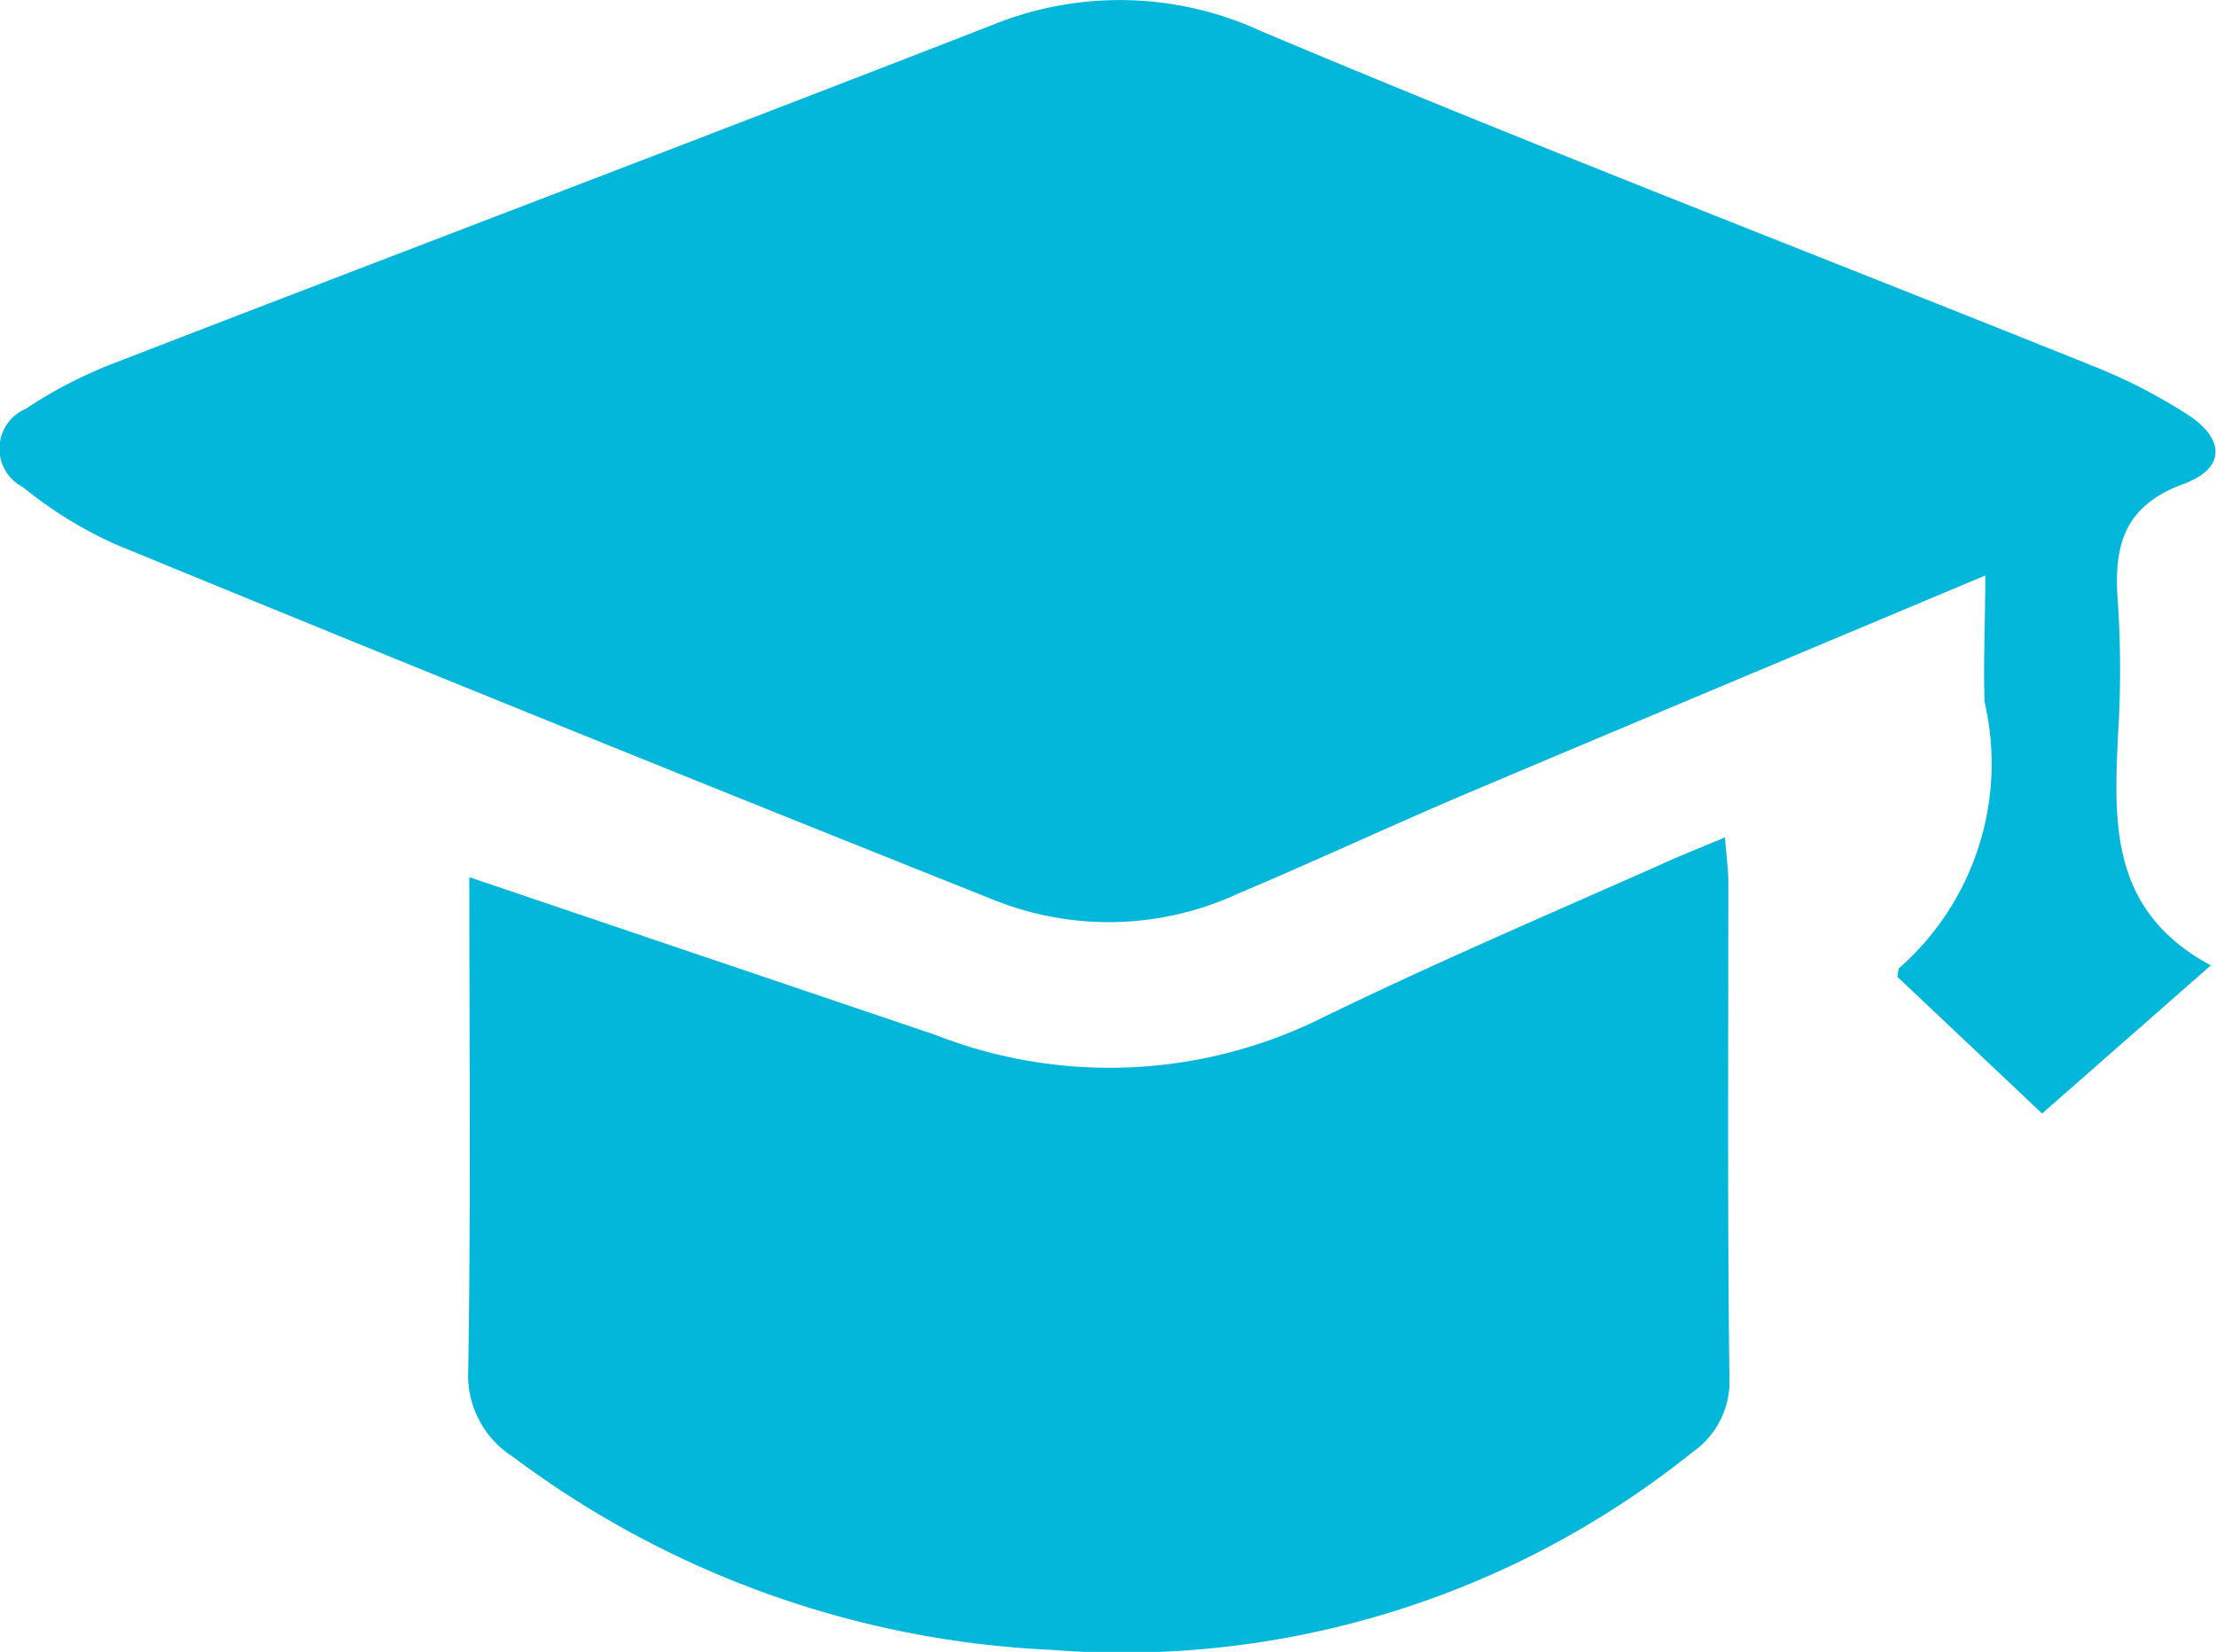 <svg xmlns="http://www.w3.org/2000/svg" width="23.089" height="17.214" viewBox="0 0 23.089 17.214">
  <g id="Group_13114" data-name="Group 13114" transform="translate(543.399 -287.871)">
    <path id="Path_18567" data-name="Path 18567" d="M-522.714,293.868c-1.877.789-3.639,1.526-5.4,2.271-.8.34-1.589.708-2.389,1.046a3.207,3.207,0,0,1-2.5.08q-4.6-1.833-9.184-3.718a4.357,4.357,0,0,1-.974-.6.451.451,0,0,1,.029-.815,4.736,4.736,0,0,1,.922-.477c3.048-1.179,6.1-2.336,9.149-3.523a3.52,3.52,0,0,1,2.817.07c2.867,1.208,5.773,2.325,8.66,3.486a5.714,5.714,0,0,1,.973.5c.4.256.4.566-.036.726-.646.236-.731.672-.684,1.255a10.782,10.782,0,0,1,0,1.362c-.043.923-.082,1.836.967,2.4l-1.758,1.544-1.509-1.426c.012-.057.01-.082.02-.09a2.837,2.837,0,0,0,.89-2.772C-522.736,294.786-522.714,294.387-522.714,293.868Z" fill="#03b7da"/>
    <path id="Path_18568" data-name="Path 18568" d="M-496.843,371.538l4.855,1.643a4.976,4.976,0,0,0,3.952-.139c1.186-.581,2.4-1.1,3.61-1.637.2-.092.411-.174.666-.282.014.19.035.336.035.483,0,1.711-.01,3.422.011,5.132a.9.9,0,0,1-.386.793,9.484,9.484,0,0,1-6.677,2.059,10.116,10.116,0,0,1-5.616-2.015,1.006,1.006,0,0,1-.461-.91C-496.827,374.972-496.843,373.28-496.843,371.538Z" transform="translate(-41.666 -74.526)" fill="#03b7da"/>
  </g>
</svg>
